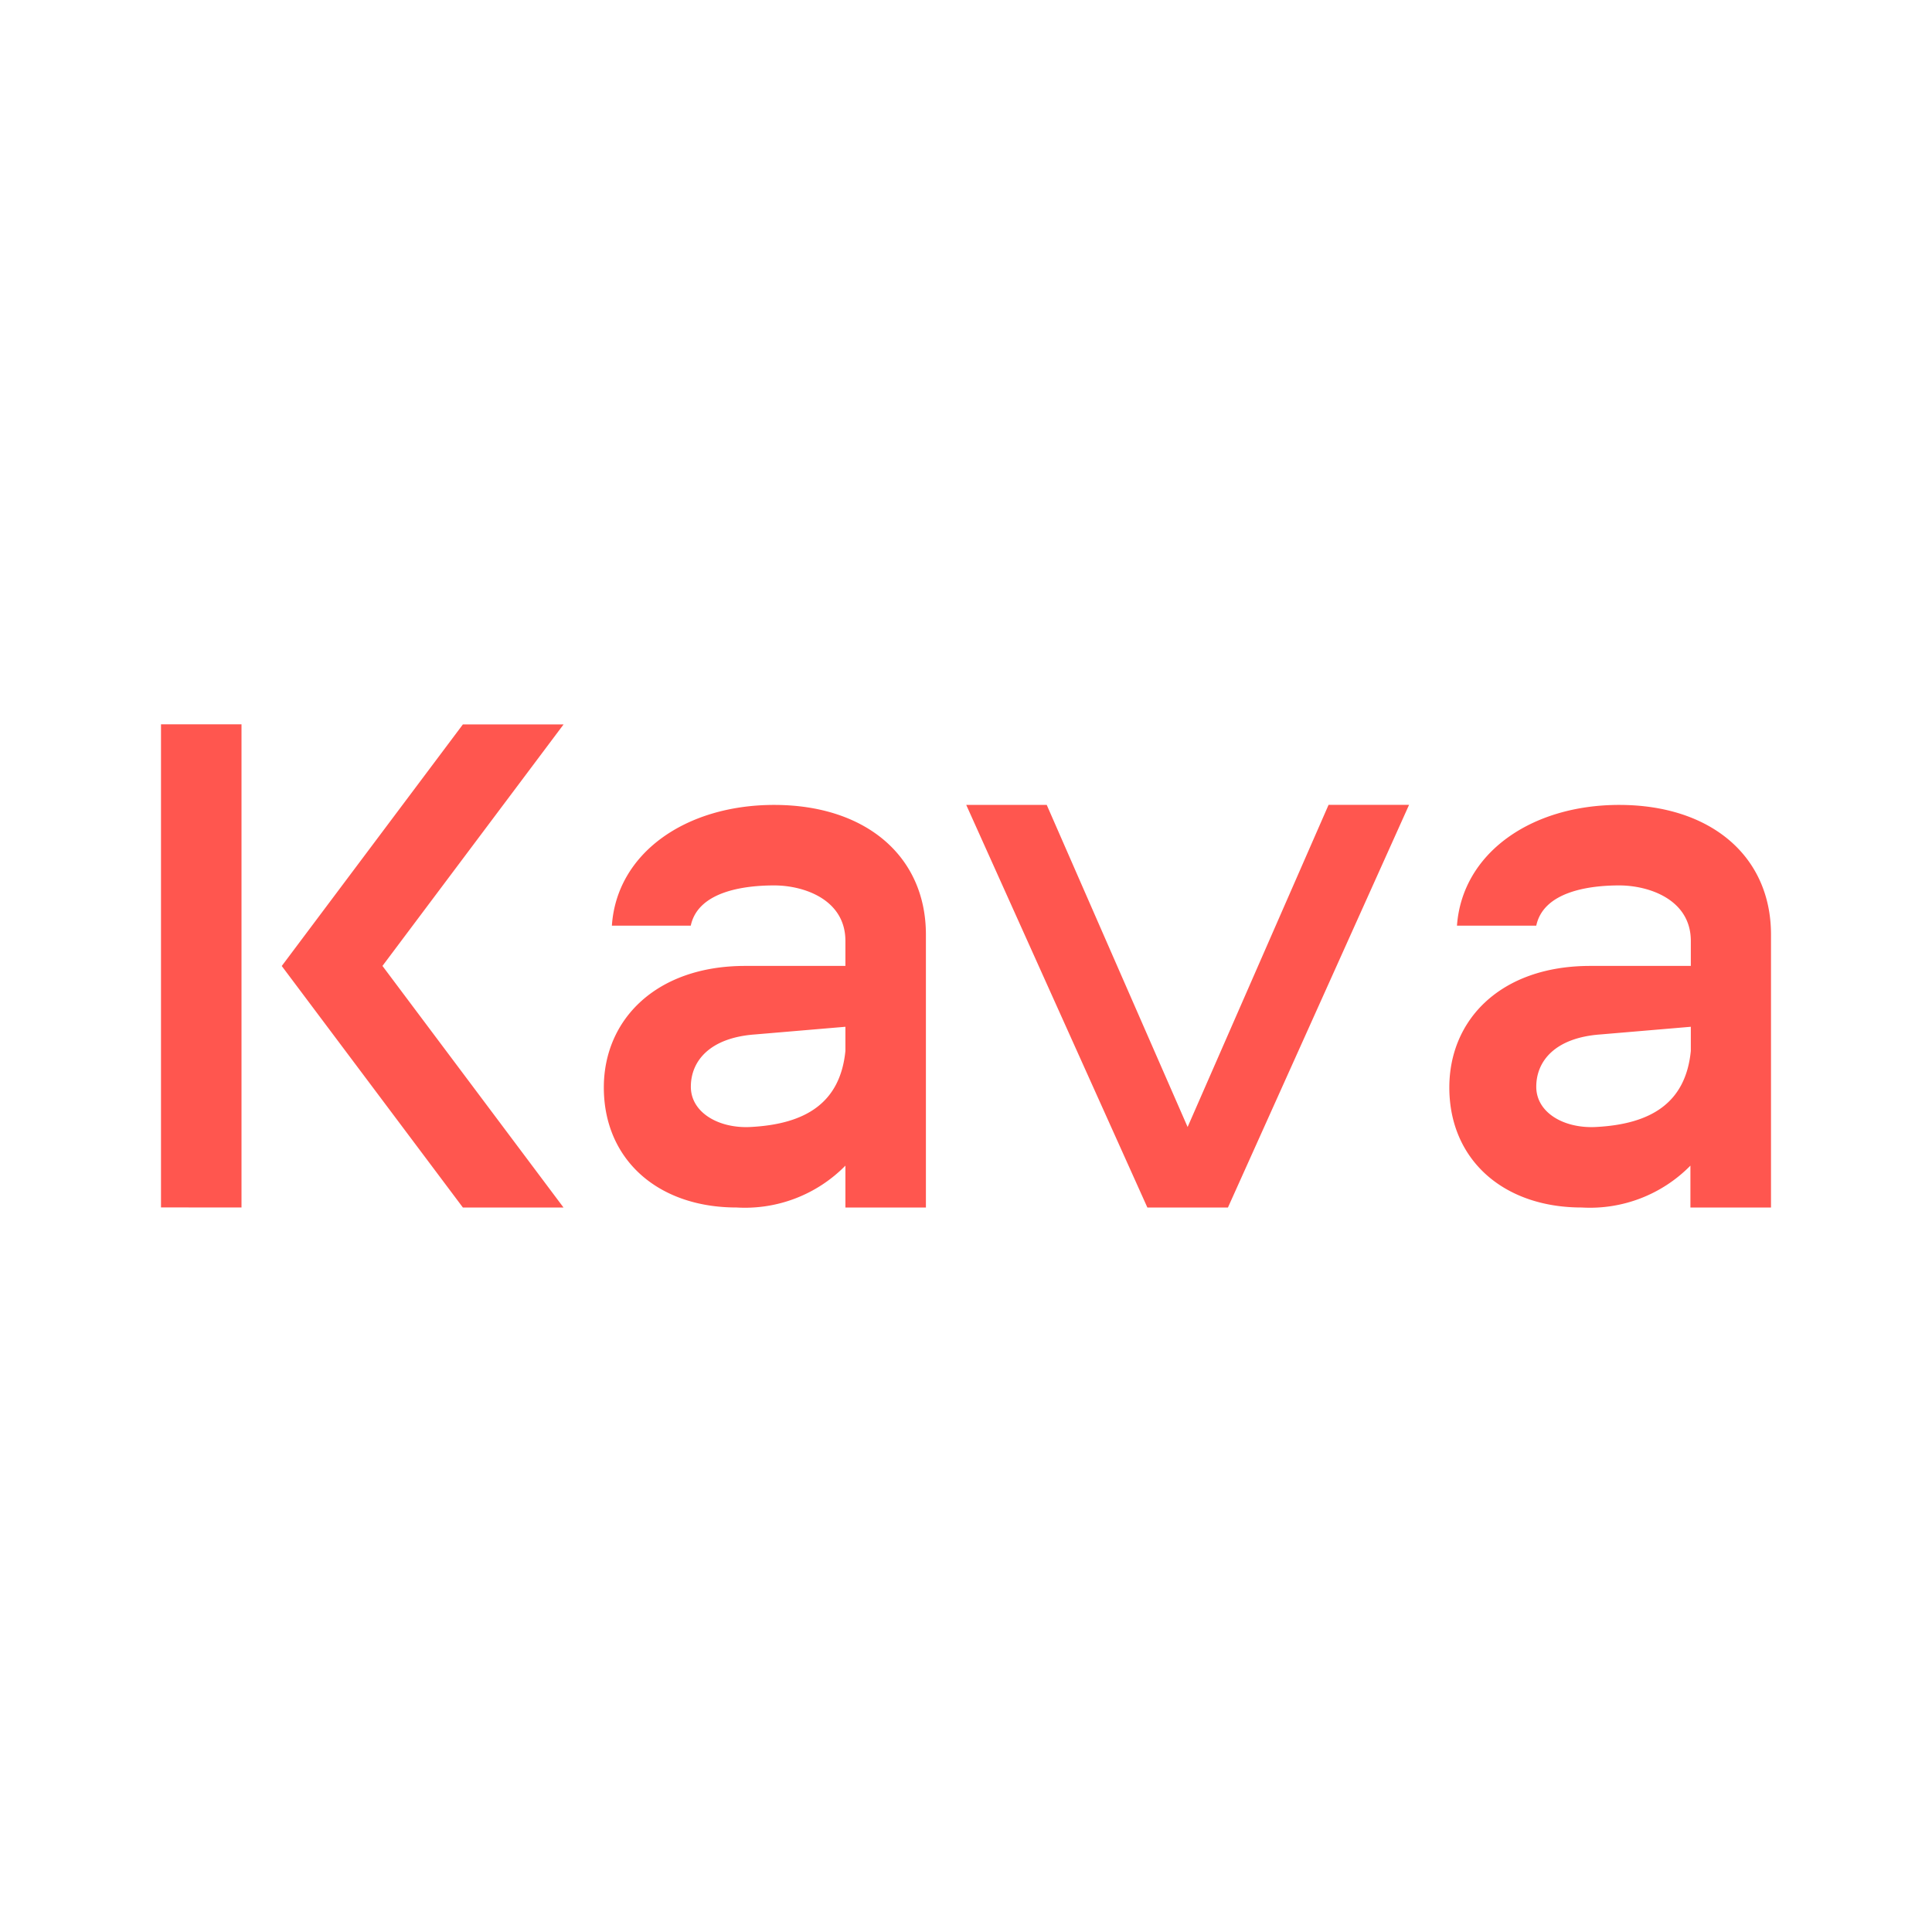 <svg xmlns="http://www.w3.org/2000/svg" xmlns:xlink="http://www.w3.org/1999/xlink" width="24" height="24" viewBox="0 0 24 24"><path fill="#FF564F" d="M16.504 9.998h1L15.254 15h-1.001l-2.25-5.001h1L14.753 14zM3 15V8.998H2v6.001zm2.75 0L3.5 12l2.25-3.001h1.251l-2.25 3L7 15zm3.867-5.001c-1.1 0-1.956.6-2.016 1.5h.98c.09-.425.66-.5 1.036-.5c.37 0 .885.175.885.69v.31H9.257c-1.105 0-1.756.666-1.756 1.51c0 .891.666 1.491 1.65 1.491a1.75 1.75 0 0 0 1.351-.52V15h1v-3.39c0-.976-.75-1.611-1.885-1.611m.885 2.756v.3c-.065.65-.5.91-1.18.945c-.395.02-.74-.18-.74-.5s.235-.61.8-.65zm9.612-2.756c-1.095 0-1.95.6-2.015 1.5h.985c.09-.425.66-.5 1.03-.5s.89.175.89.69v.31h-1.25c-1.11 0-1.75.666-1.75 1.51c0 .891.665 1.491 1.645 1.491a1.75 1.75 0 0 0 1.35-.52V15H22v-3.39c0-.976-.75-1.611-1.886-1.611m.89 2.756v.3c-.064.65-.5.91-1.18.945c-.4.02-.74-.18-.74-.5s.235-.61.8-.65z"/></svg>